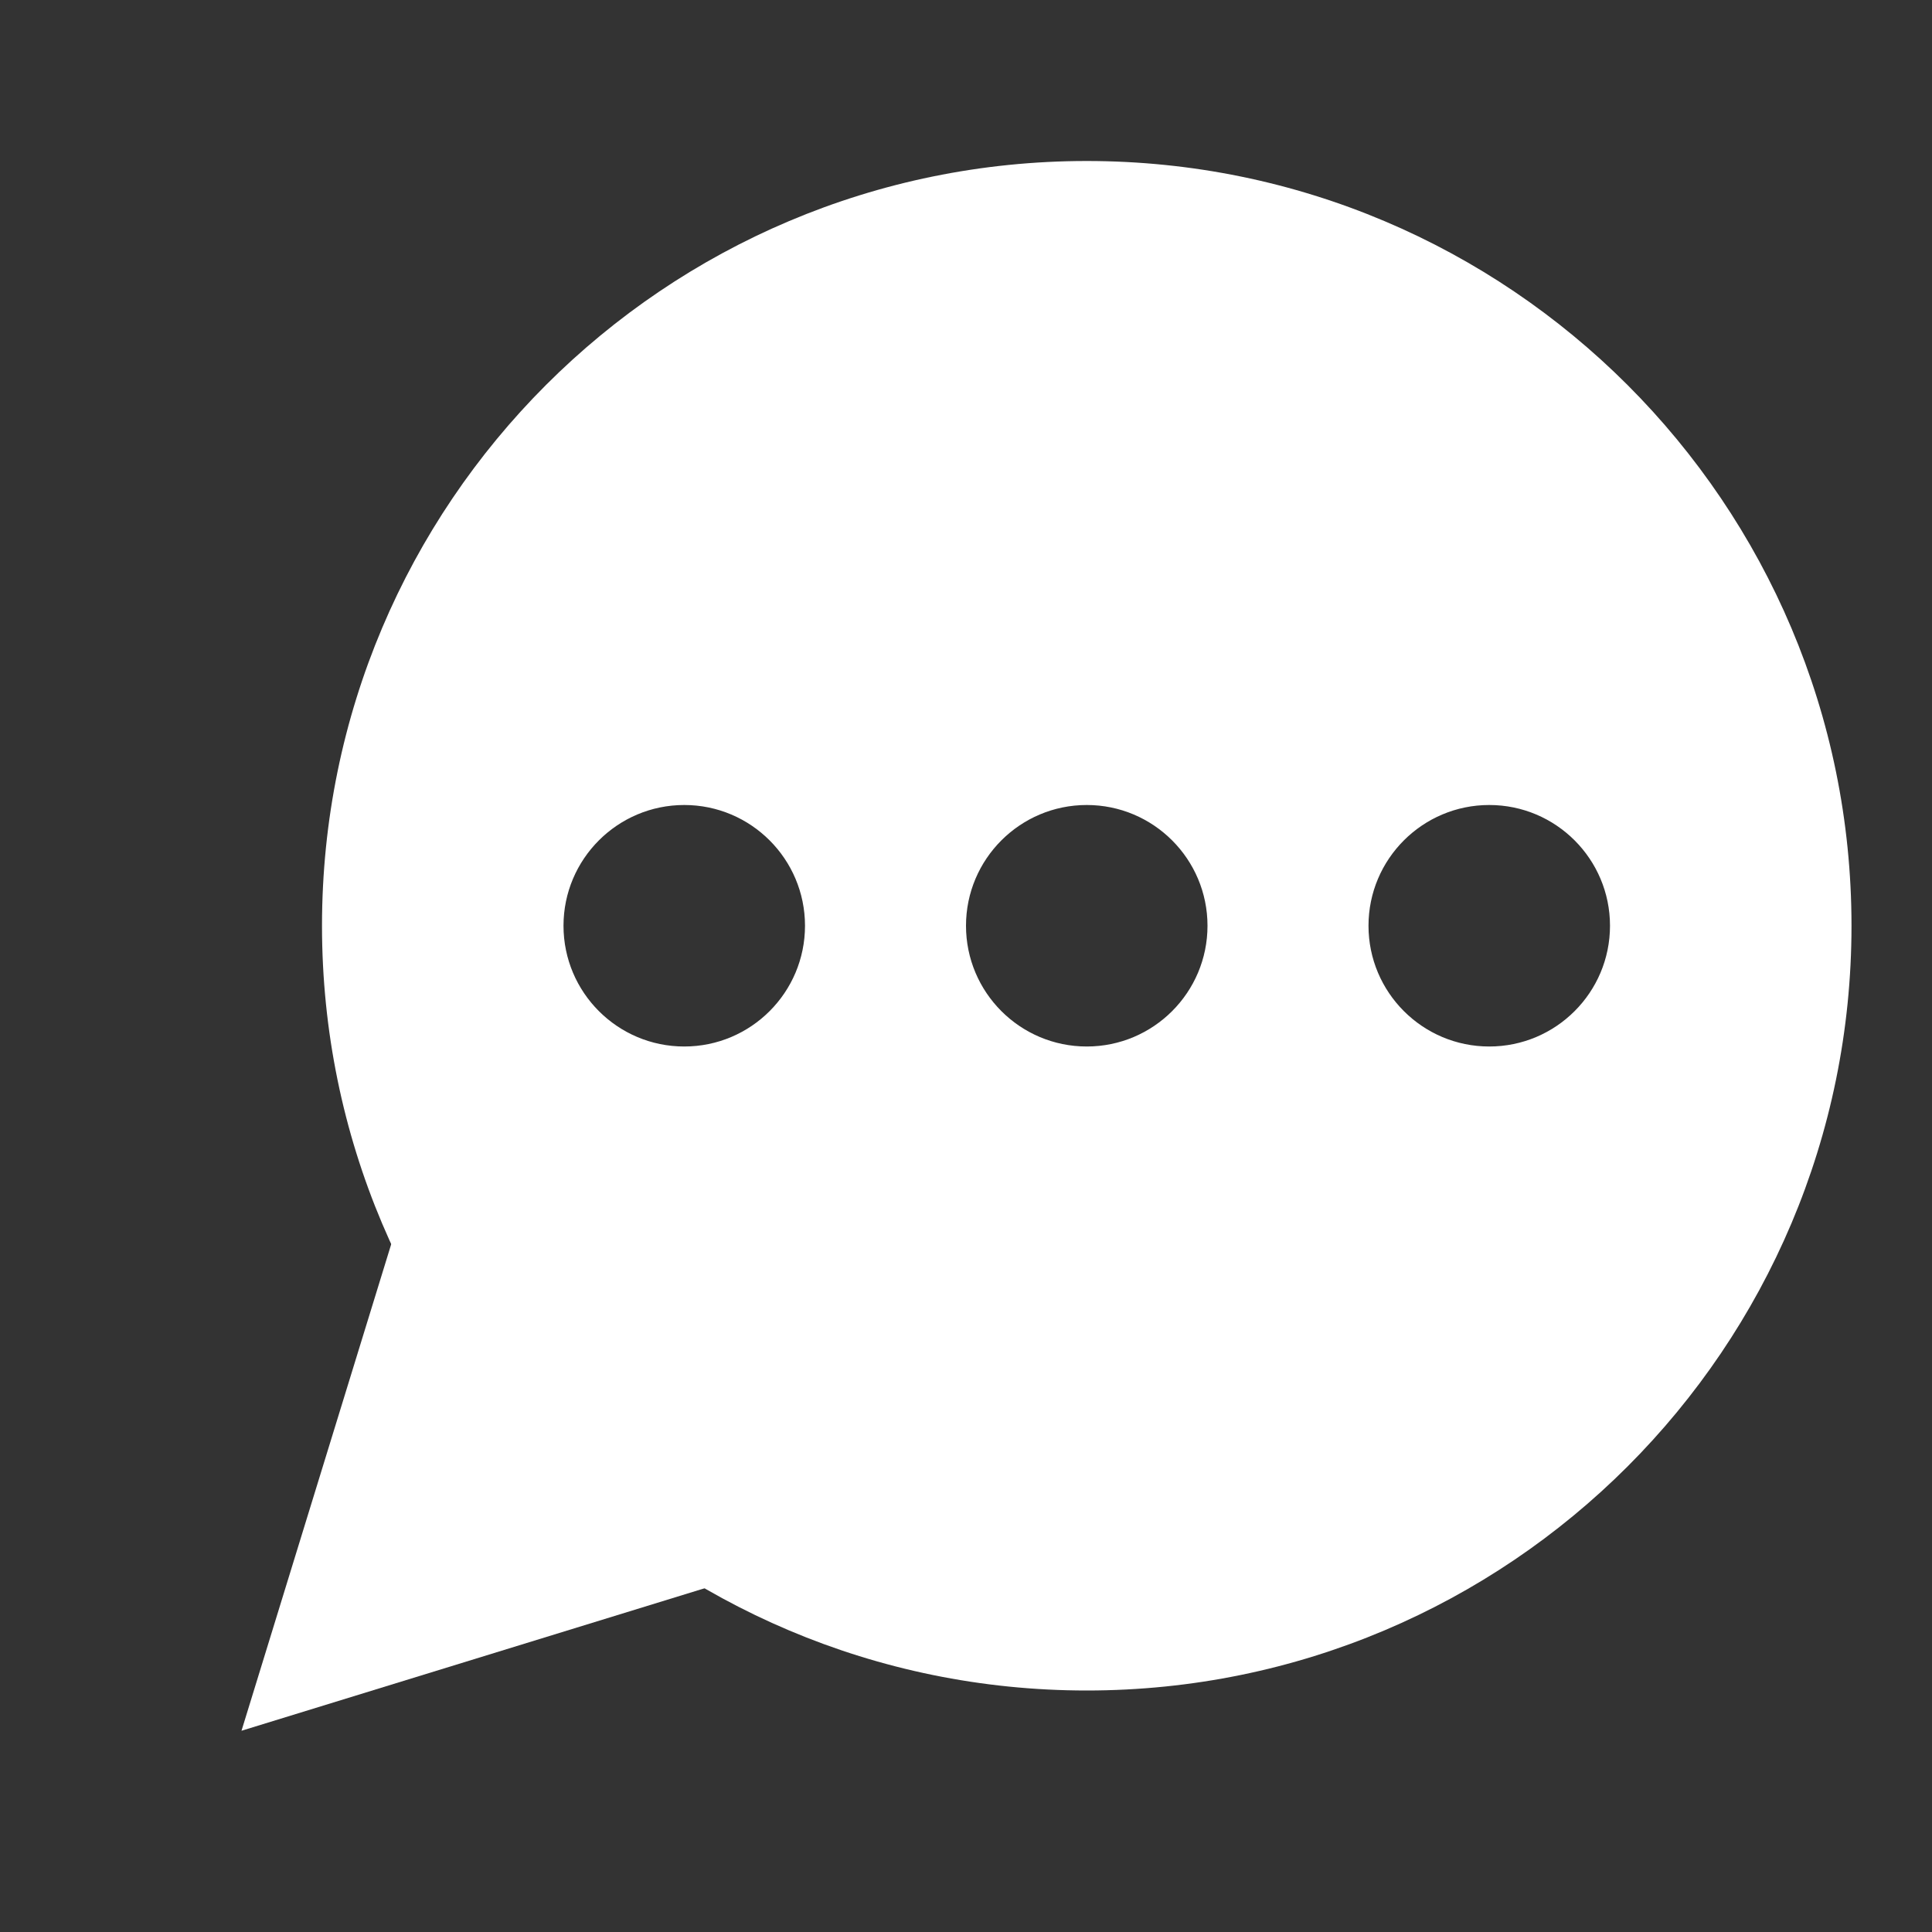 <svg width="24" height="24" viewBox="0 0 24 24" fill="none" xmlns="http://www.w3.org/2000/svg">
<rect x="0" y="0" width="24" height="24" fill="#333333" stroke="none"/>
<path fill-rule="evenodd" clip-rule="evenodd" d="M5 15L3 21.5L9.5 19.5L5 15Z" fill="white"/>
<path fill-rule="evenodd" clip-rule="evenodd" d="M13.5 21C8.253 21 4 16.747 4 11.5C4 6.253 8.253 2 13.5 2C18.747 2 23 6.253 23 11.5C23 16.747 18.747 21 13.5 21ZM8.5 13C9.328 13 10 12.328 10 11.5C10 10.672 9.328 10 8.5 10C7.672 10 7 10.672 7 11.5C7 12.328 7.672 13 8.5 13ZM13.5 13C14.328 13 15 12.328 15 11.5C15 10.672 14.328 10 13.5 10C12.672 10 12 10.672 12 11.5C12 12.328 12.672 13 13.5 13ZM18.5 13C19.328 13 20 12.328 20 11.5C20 10.672 19.328 10 18.5 10C17.672 10 17 10.672 17 11.5C17 12.328 17.672 13 18.5 13Z" fill="white"/>
</svg>
